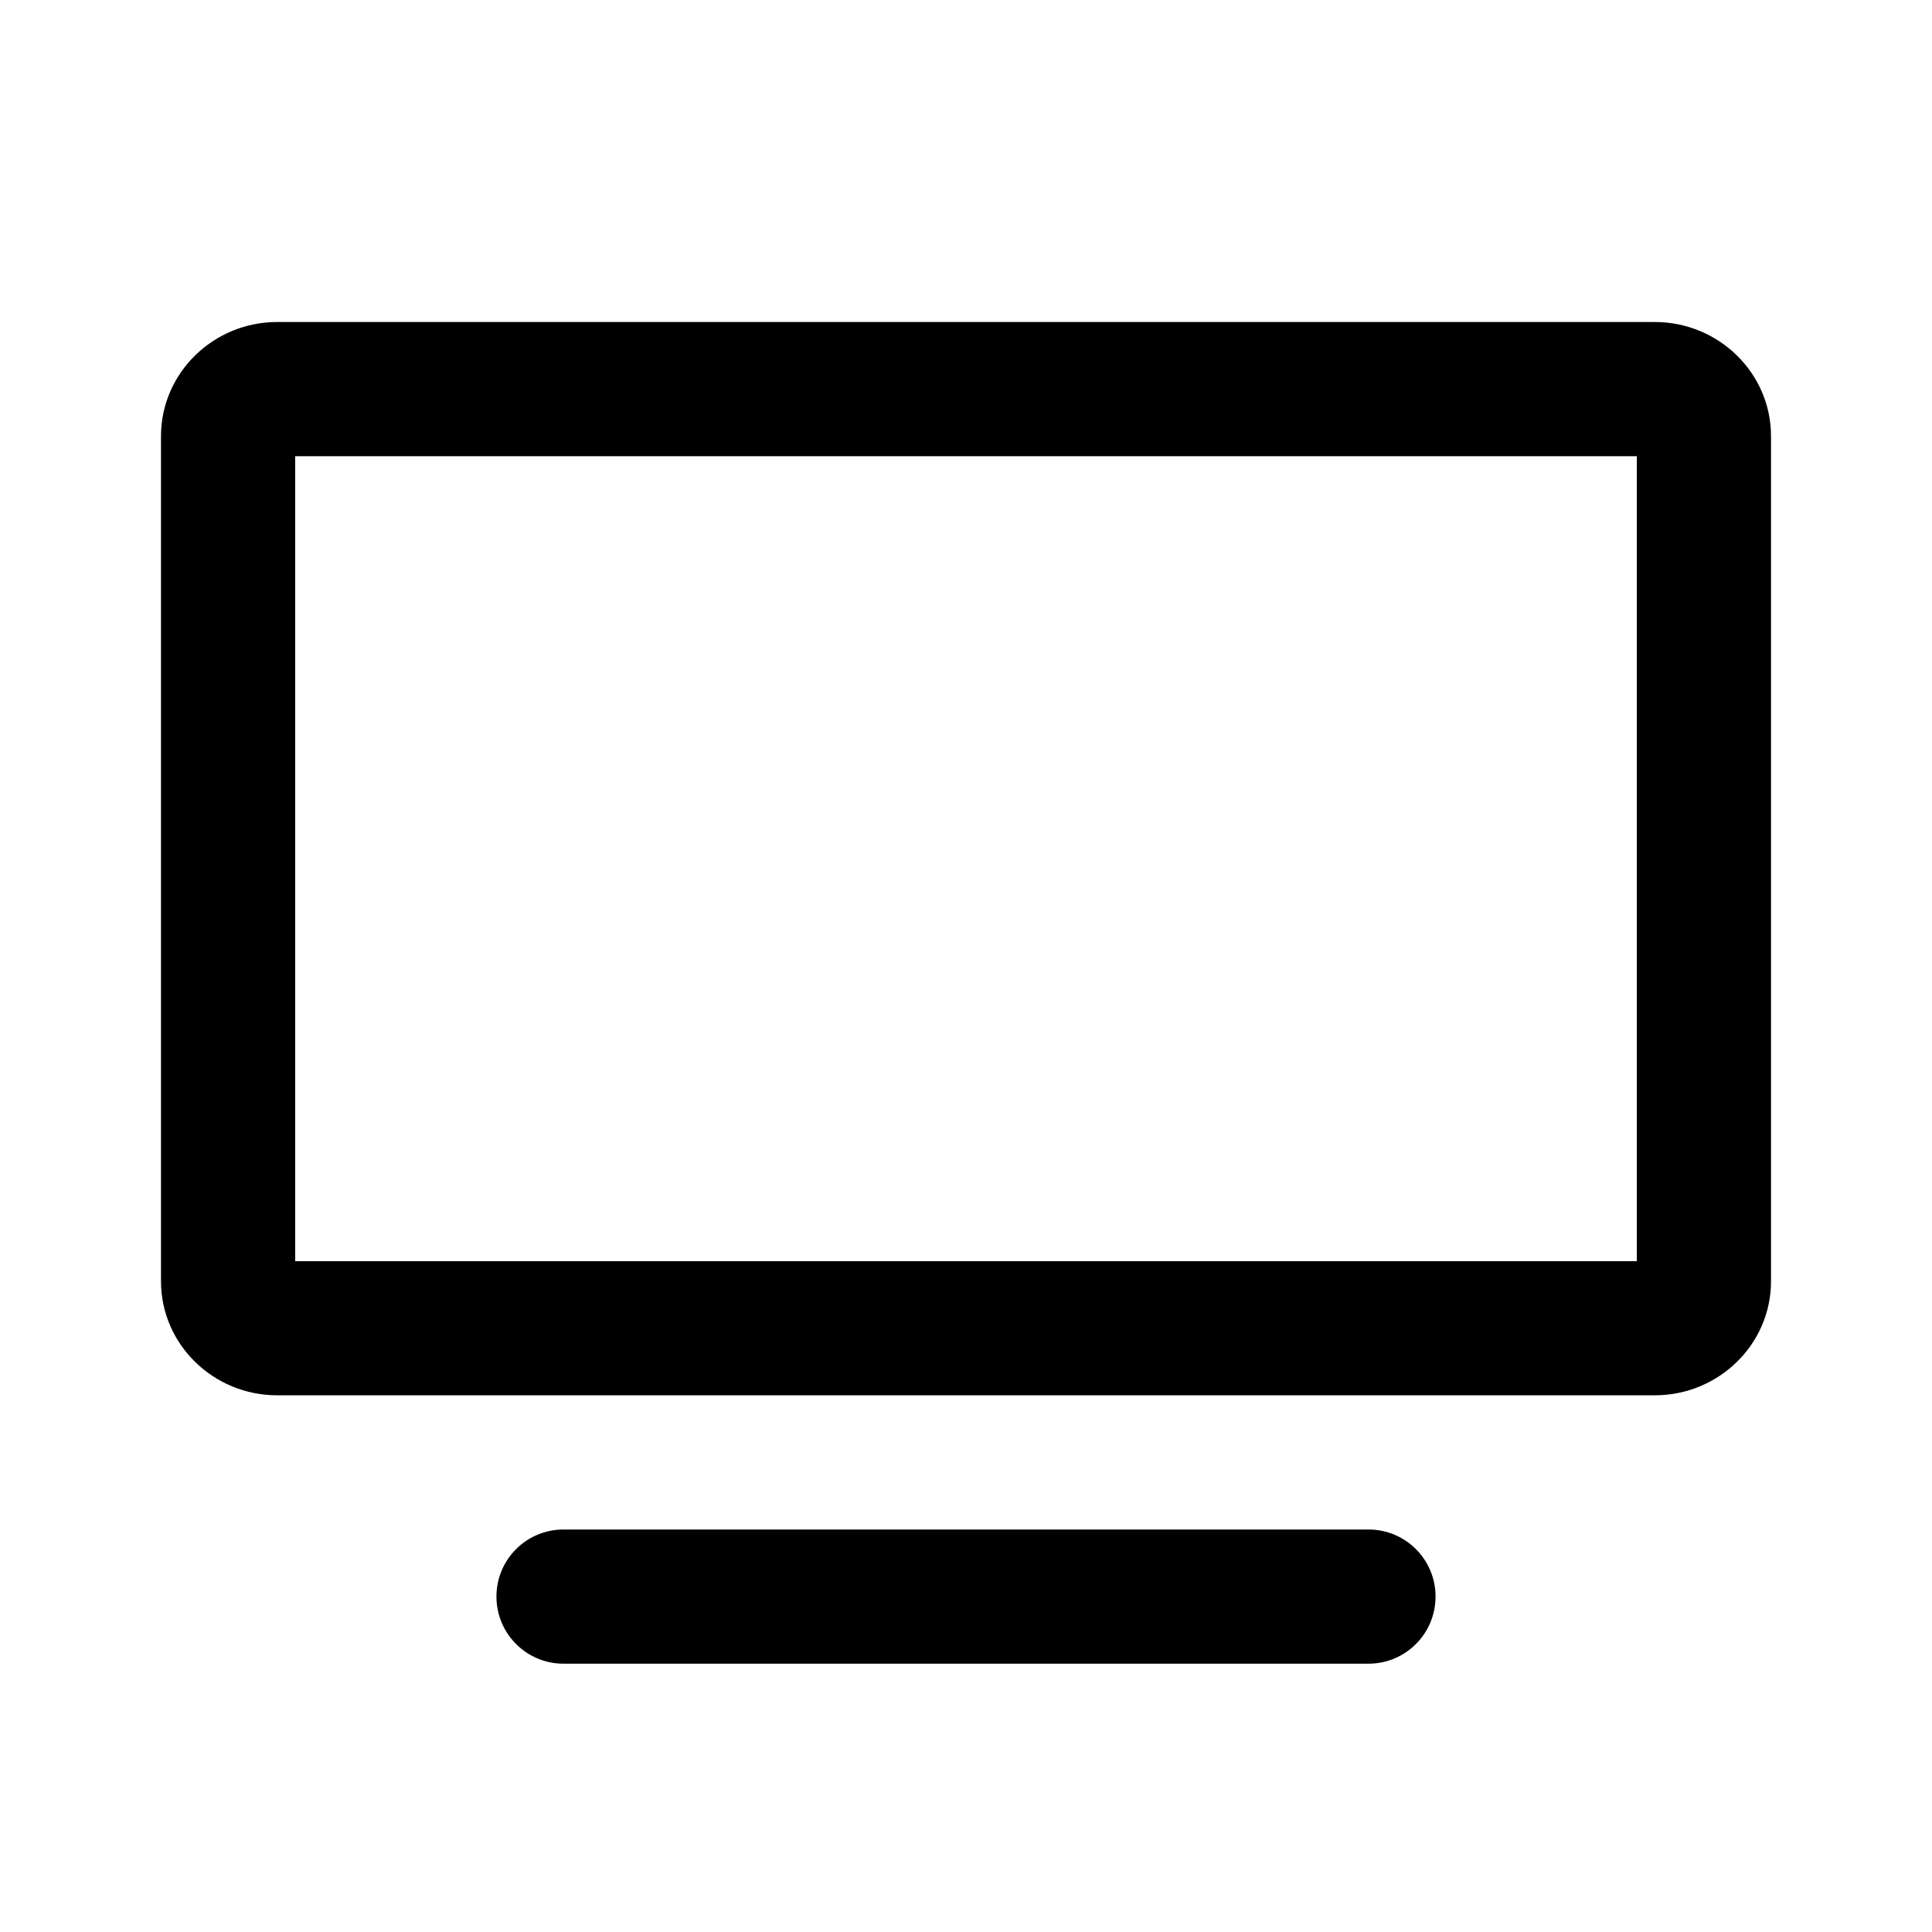 <svg viewBox="0 0 24 24" fill="none" xmlns="http://www.w3.org/2000/svg">
<path fill-rule="evenodd" clip-rule="evenodd" d="M20.556 17.333H3.444C2.648 17.333 2 16.698 2 15.917V5.417C2 4.636 2.648 4 3.444 4H20.556C21.352 4 22 4.636 22 5.417V15.917C22 16.698 21.352 17.333 20.556 17.333ZM20.333 5.667H3.667V15.667H20.333V5.667ZM7 19H17C17.46 19 17.833 19.372 17.833 19.833C17.833 20.294 17.46 20.667 17 20.667H7C6.54 20.667 6.167 20.294 6.167 19.833C6.167 19.372 6.54 19 7 19Z" fill="currentColor"/>
</svg>